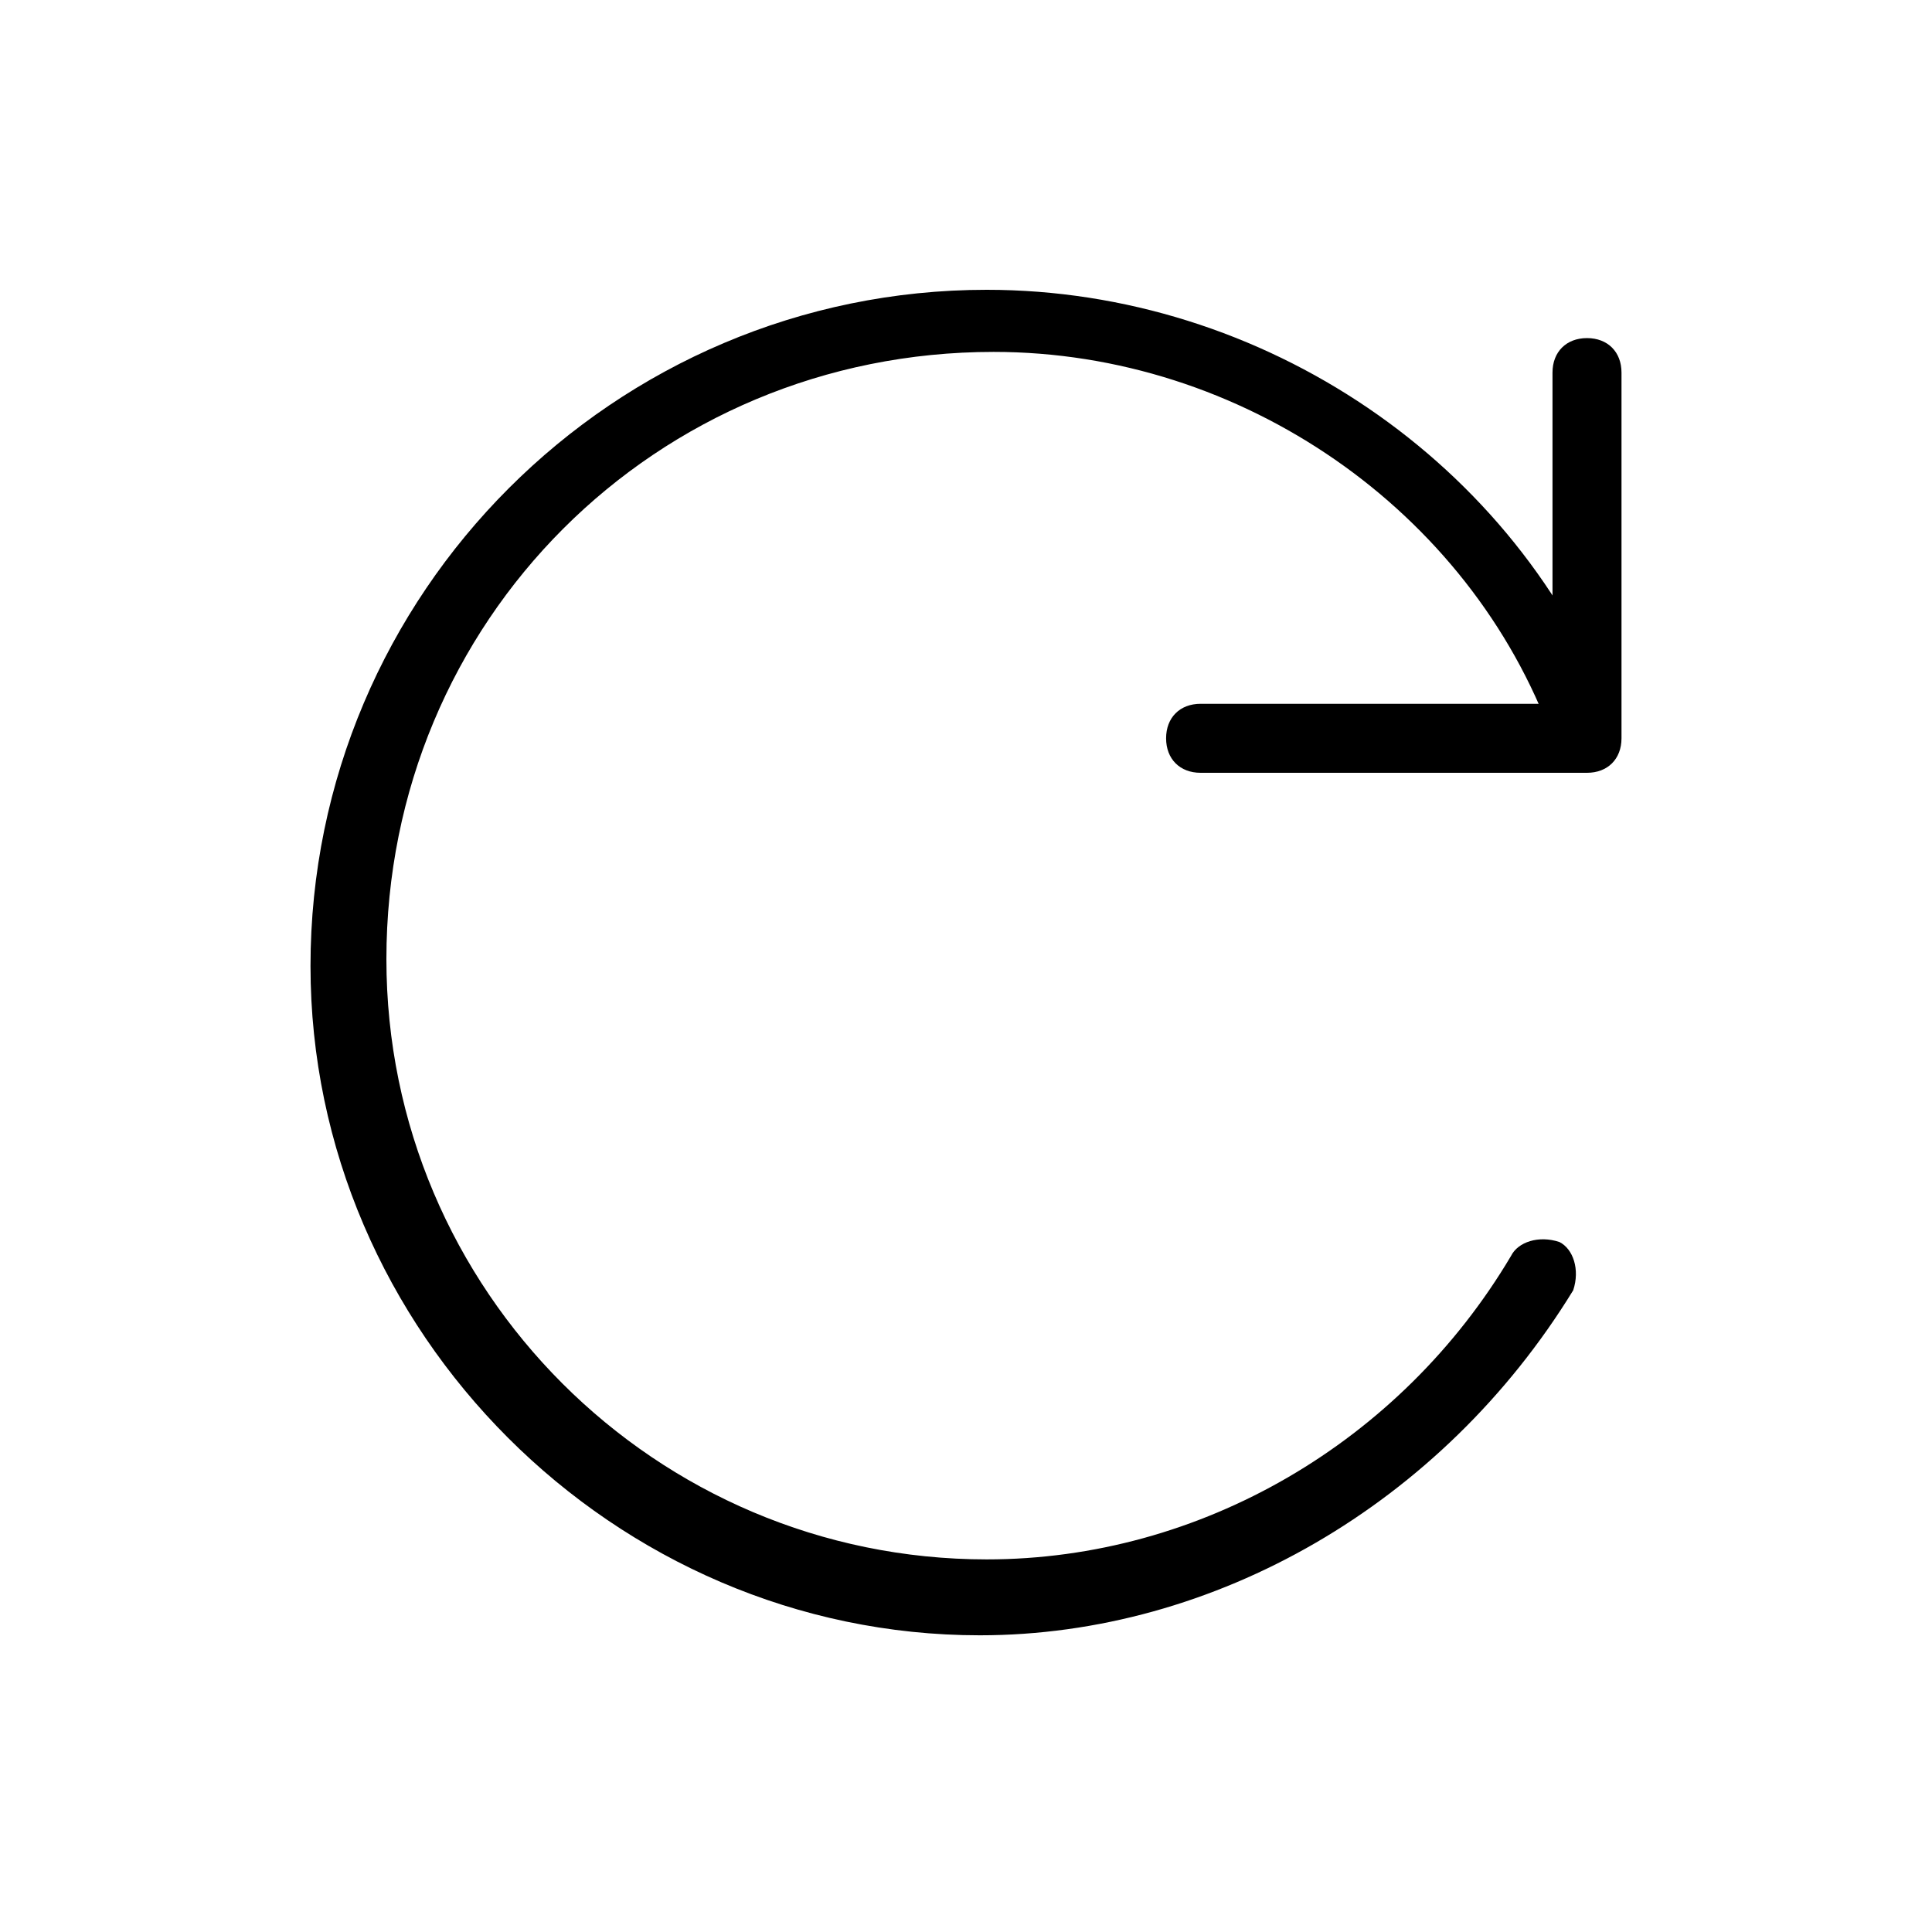 <?xml version="1.0" encoding="utf-8"?>
<!-- Generator: Adobe Illustrator 19.0.1, SVG Export Plug-In . SVG Version: 6.00 Build 0)  -->
<svg version="1.1" id="图层_1" xmlns="http://www.w3.org/2000/svg" xmlns:xlink="http://www.w3.org/1999/xlink" x="0px" y="0px"
	 viewBox="-291 383 28 28" style="enable-background:new -291 383 28 28;" xml:space="preserve">
<g>
	<path d="M-276.8,406.7c-5.3,0-9.7-4.4-9.7-9.7c0-5.4,4.4-9.8,9.8-9.8c4,0,7.7,2.5,9.1,6.2c0.1,0.3,0,0.5-0.3,0.6
		c-0.3,0.1-0.5,0-0.6-0.3c-1.2-3.3-4.5-5.6-8.1-5.6c-4.9,0-8.8,3.9-8.8,8.8c0,4.8,3.9,8.7,8.7,8.7c3.1,0,6-1.7,7.6-4.4
		c0.1-0.2,0.4-0.3,0.7-0.2c0.2,0.1,0.3,0.4,0.2,0.7C-270.1,404.8-273.4,406.7-276.8,406.7z"/>
</g>
<g>
	<path d="M-268,394.2h-5.6c-0.3,0-0.5-0.2-0.5-0.5s0.2-0.5,0.5-0.5h5.1v-4.8c0-0.3,0.2-0.5,0.5-0.5s0.5,0.2,0.5,0.5v5.3
		C-267.5,394-267.7,394.2-268,394.2z"/>
</g>
</svg>
